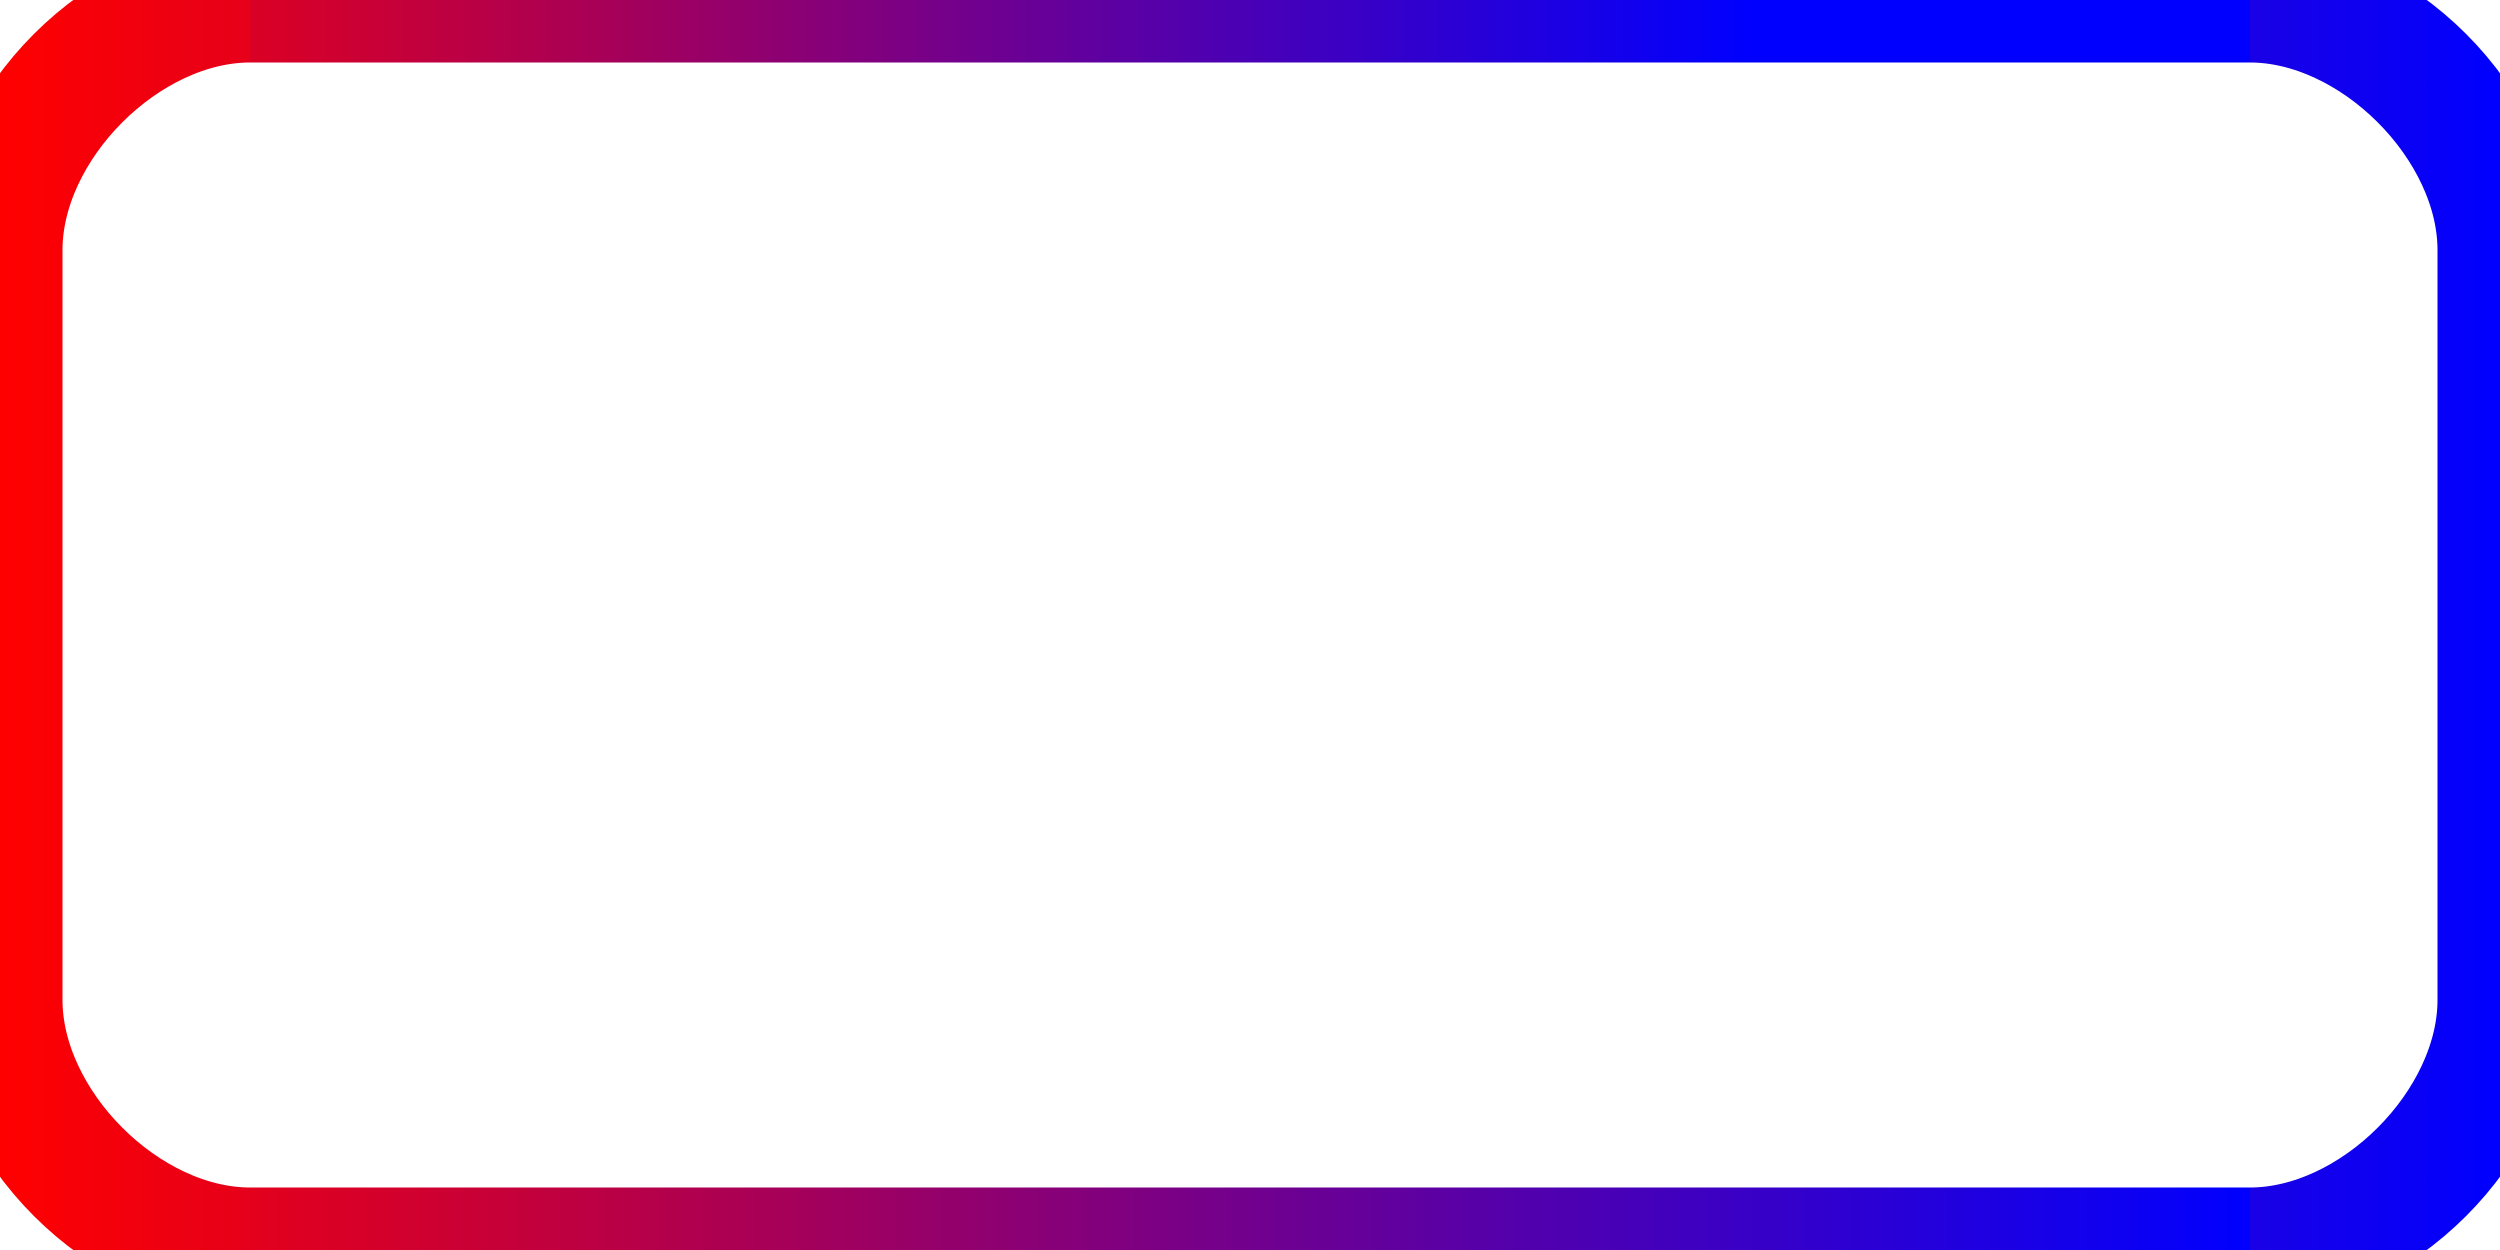<!DOCTYPE svg PUBLIC "-//W3C//DTD SVG 1.1//EN" "http://www.w3.org/Graphics/SVG/1.1/DTD/svg11.dtd">
<svg  version="1.1" id="Layer_1" xmlns="http://www.w3.org/2000/svg" xmlns:xlink="http://www.w3.org/1999/xlink" width="200" height="100"
  viewBox="0 0 200 100" overflow="visible" enable-background="new 0 0 200 100" xml:space="preserve">
 <defs> 
  <path id="topLeft" fill="none" d="M0,20 C0,10,10,0,20,0"/>
  <path id="topRight" fill="none" d="M0,0 c10,0,20,10,20,20"/>
  <path id="bottomRight" fill="none" d="M0,0 c0,10-10,20-20,20"/>
  <path id="bottomLeft" fill="none" d="M20,20 C10,20,0,10,0,0"/>
  <line id="top" fill="none" x1="0" y1="0" x2="160" y2="0"/>
  <line id="bottom" fill="none" x1="0" y1="0" x2="160" y2="0"/>
  <line id="left" fill="none" x1="0" y1="0" x2="0" y2="60"/>
  <line id="right" fill="none" x1="0" y1="0" x2="0" y2="60"/>

  <linearGradient id="basicGradient" gradientUnits="userSpaceOnUse" x1="0" x2="200" y1="0" y2="0">
   <stop style="stop-color:red;stop-opacity:1" offset="0" id="redStop" />
   <stop style="stop-color:blue;stop-opacity:1" offset="1" id="blueStop" />
  </linearGradient> 

  <linearGradient id="gradientTopRight" x1="-180" x2="20" xlink:href="#basicGradient"/>
  <linearGradient id="gradientBottomRight" x1="-200" x2="0" y1="-80" y2="-80" xlink:href="#basicGradient"/>
  <linearGradient id="gradientBottomLeft" x1="0" x2="200" y1="-80" y2="-80" xlink:href="#basicGradient"/>
  <linearGradient id="gradientTop" x1="-20" x2="120" y1="0" y2="0" xlink:href="#basicGradient"/>
  <linearGradient id="gradientBottom" x1="-20" x2="160" y1="-100" y2="-100" xlink:href="#basicGradient"/>
  <linearGradient id="gradientLeft" x1="0" x2="200" y1="0" y2="0" xlink:href="#basicGradient"/>
  <linearGradient id="gradientRight" x1="-200" x2="0" y1="-20" y2="-20" xlink:href="#basicGradient"/>
 </defs>

 <g id="frame" stroke-width="10">
  <use id="useTopLeft" xlink:href="#topLeft" stroke="url(#basicGradient)"  />
  <use id="useTopRight" xlink:href="#topRight" stroke="url(#gradientTopRight)" transform="translate(180,0) scale(1.0,1.0) " />
  <use id="useBottomRight" xlink:href="#bottomRight" stroke="url(#gradientBottomRight)" transform="translate(200,80) scale(1.0,1.0) "/>
  <use id="useBottomLeft" xlink:href="#bottomLeft" stroke="url(#gradientBottomLeft)" transform="translate(0,80) scale(1.0,1.0) "/>
  <use id="useTop" xlink:href="#top" stroke="url(#gradientTop)" transform="translate(20,0) scale(1.0,1.0) " />
  <use id="useBottom" xlink:href="#bottom" stroke="url(#gradientBottom)"  transform="translate(20,100) scale(1.0,1.0) "/>
  <use id="useLeft" xlink:href="#left" stroke="url(#gradientLeft)"  transform="translate(0,20) scale(1.0,1.0) "/>
  <use id="useRight" xlink:href="#right" stroke="url(#gradientRight)" transform="translate(200,20) scale(1.0,1.0) "/>
 </g>
</svg>